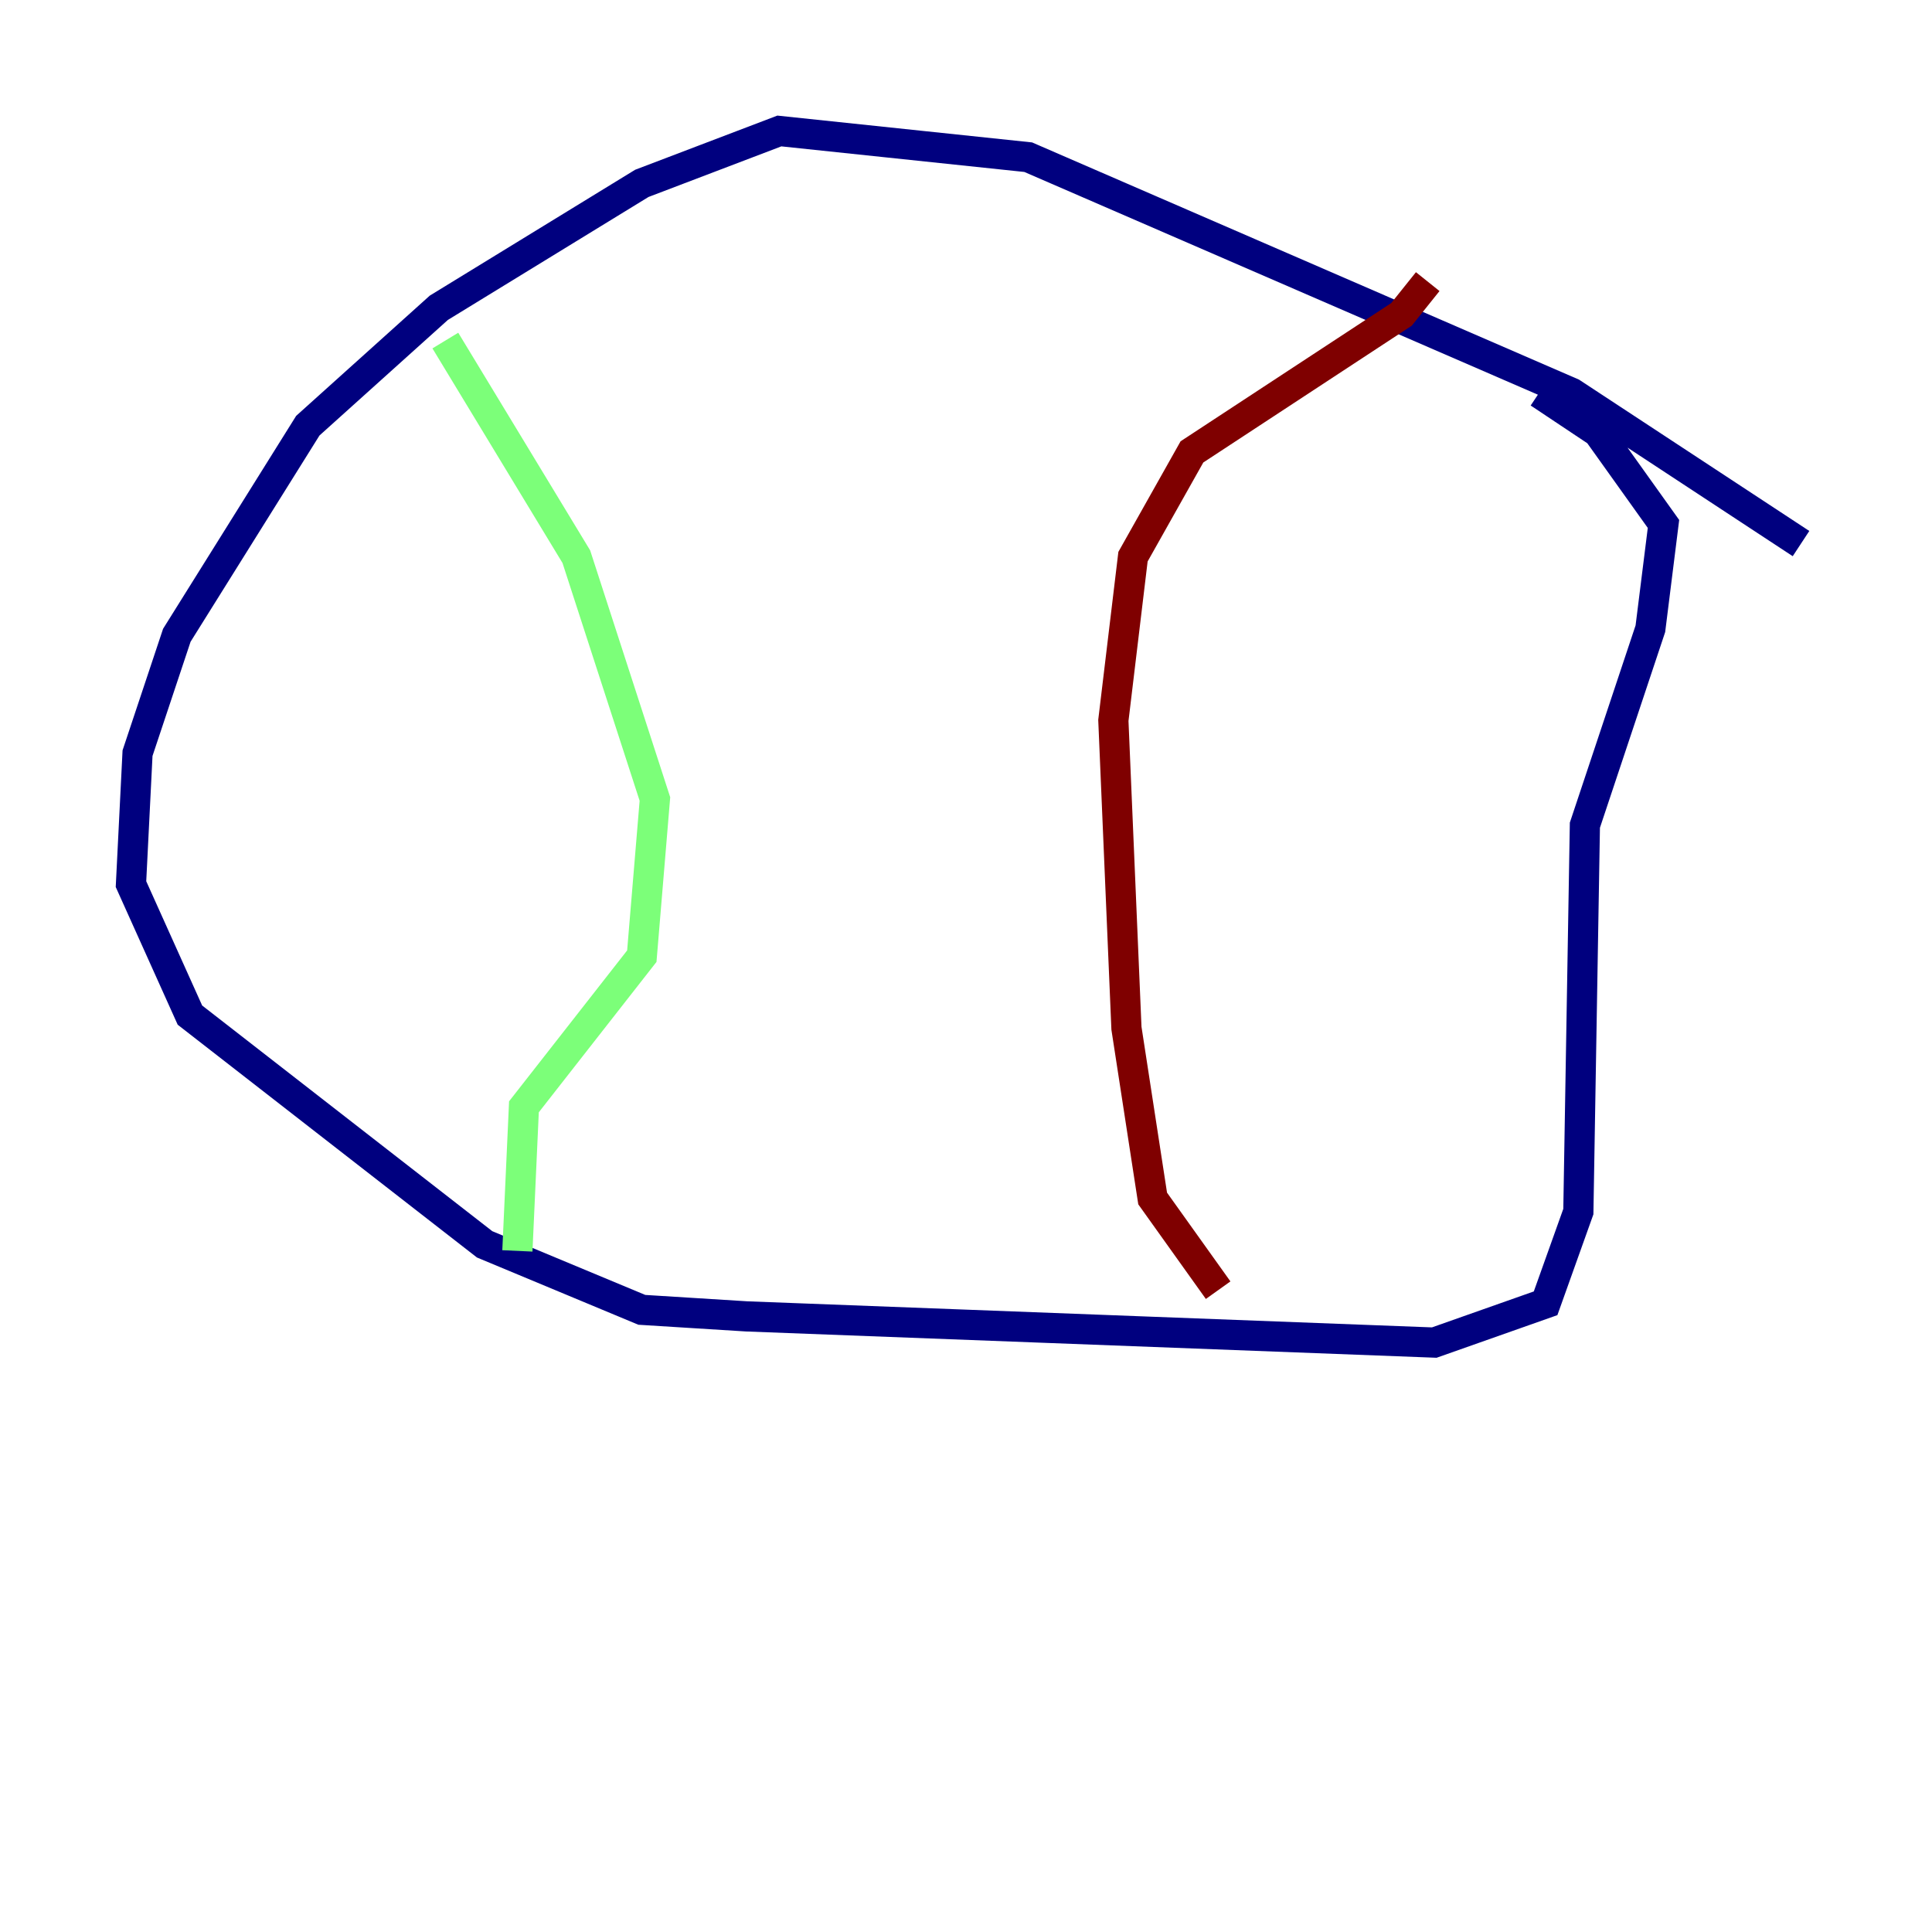 <?xml version="1.0" encoding="utf-8" ?>
<svg baseProfile="tiny" height="128" version="1.2" viewBox="0,0,128,128" width="128" xmlns="http://www.w3.org/2000/svg" xmlns:ev="http://www.w3.org/2001/xml-events" xmlns:xlink="http://www.w3.org/1999/xlink"><defs /><polyline fill="none" points="119.322,36.014 104.136,26.034 68.122,10.414 51.634,8.678 42.522,12.149 29.071,20.393 20.393,28.203 11.715,42.088 9.112,49.898 8.678,58.576 12.583,67.254 32.108,82.441 42.522,86.78 49.464,87.214 95.024,88.949 102.4,86.346 104.57,80.271 105.003,54.671 109.342,41.654 110.21,34.712 105.871,28.637 101.966,26.034" stroke="#00007f" stroke-width="2" /><polyline fill="none" points="29.505,22.563 38.183,36.881 43.39,52.936 42.522,63.349 34.712,73.329 34.278,82.875" stroke="#7cff79" stroke-width="2" /><polyline fill="none" points="94.59,18.658 92.854,20.827 78.969,29.939 75.064,36.881 73.763,47.729 74.63,68.122 76.366,79.403 80.705,85.478" stroke="#7f0000" stroke-width="2" /></svg>